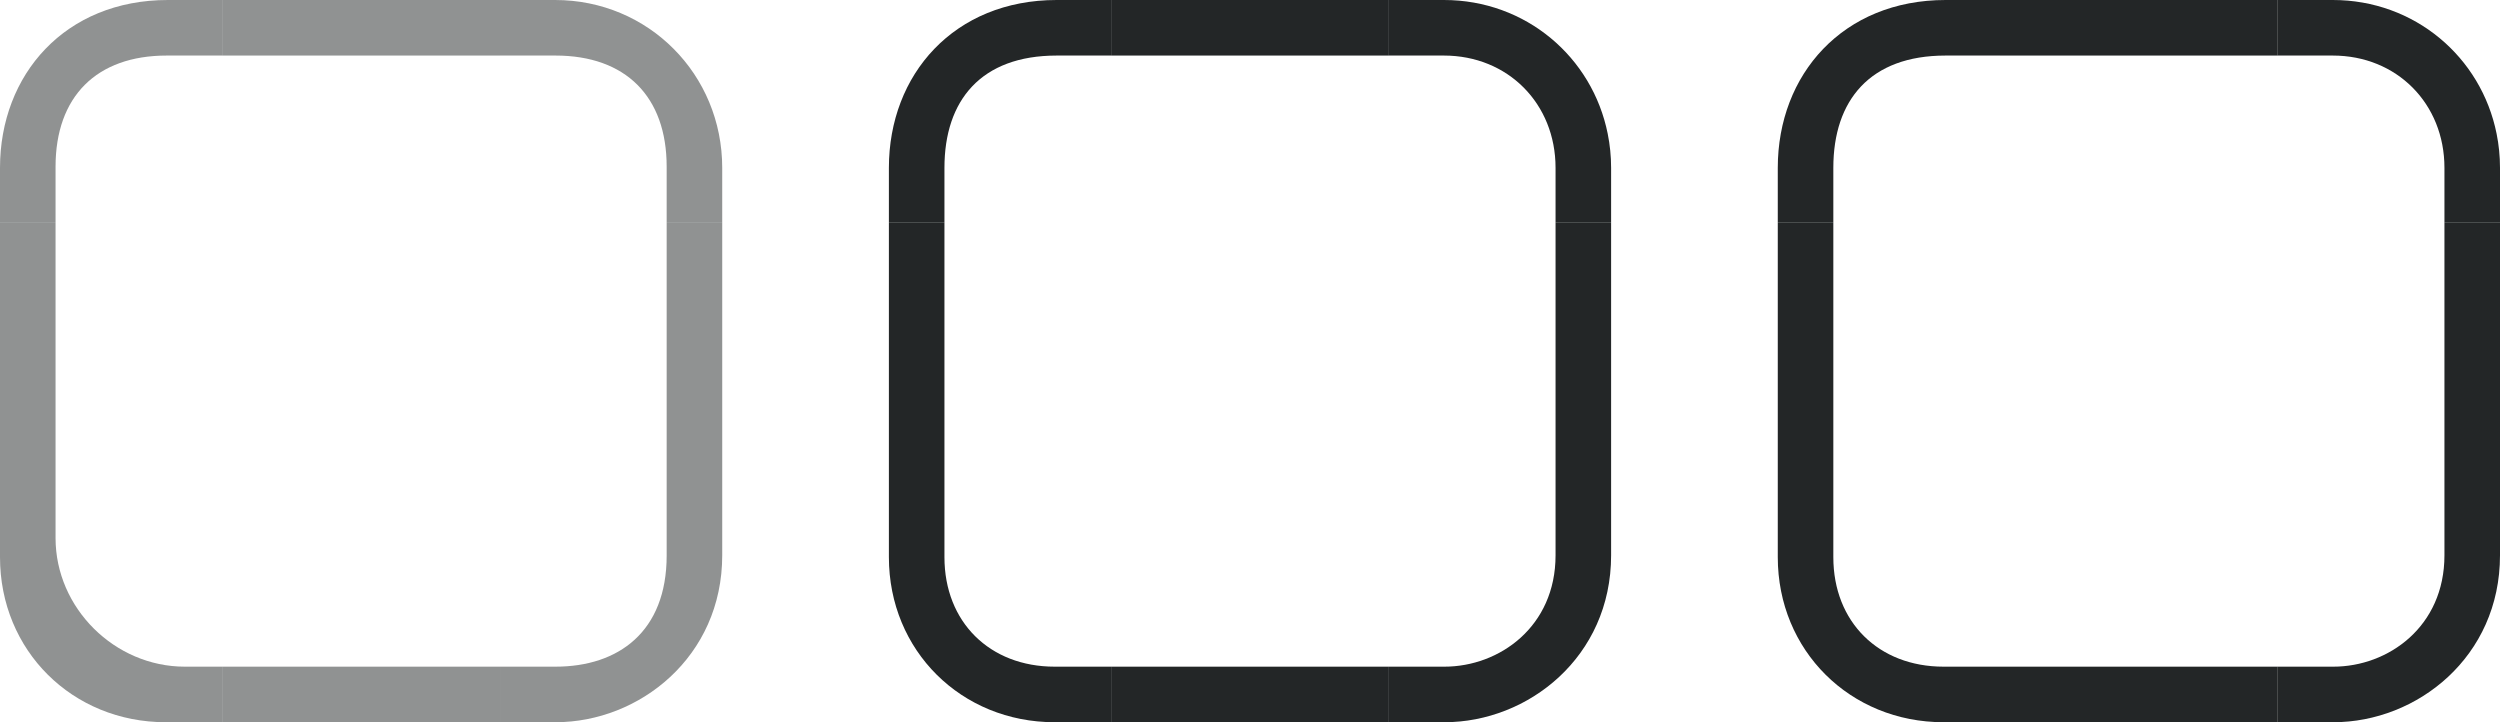 <svg xmlns="http://www.w3.org/2000/svg" id="svg11324" width="45" height="13" version="1">
 <rect id="normal-center" style="opacity:0.001;fill:#000000;fill-opacity:1" width="5" height="5" x="4" y="4"/>
 <g id="normal-topleft" transform="translate(-1,-2)">
  <path id="path1254" style="opacity:0.001;fill:#000000;fill-opacity:1" d="M 1,2 V 6 H 5 V 2 Z"/>
  <path id="path1256" style="opacity:0.5;fill:#232627;fill-opacity:1;fill-rule:nonzero;stroke:none" d="M 4.022,2 C 2.175,2 1,3.339 1,5.022 V 6 H 2 V 5 C 2,3.738 2.738,3 4,3 H 5 V 2 Z"/>
 </g>
 <g id="normal-left" transform="translate(-1,-2)">
  <path id="rect1260" style="opacity:0.001;fill:#000000;fill-opacity:1" d="m 1,6 h 4 v 5 H 1 Z"/>
  <path id="path1262" style="opacity:0.5;fill:#232627;fill-opacity:1;fill-rule:nonzero;stroke:none" d="m 1,6 v 5 H 2 V 6 Z"/>
 </g>
 <g id="normal-top" transform="translate(-1,-2)">
  <path id="rect1266" style="opacity:0.001;fill:#000000;fill-opacity:1" d="m 5,2 h 5 V 6 H 5 Z"/>
  <path id="path1268" style="opacity:0.5;fill:#232627;fill-opacity:1;fill-rule:nonzero;stroke:none" d="m 5,2 v 1 h 5 V 2 Z"/>
 </g>
 <g id="normal-bottomleft" transform="translate(-1,-2)">
  <path id="path1272" style="opacity:0.001;fill:#000000;fill-opacity:1" d="m 1,15 v -4 h 4 v 4 z"/>
  <path id="path1274" style="opacity:0.5;fill:#232627;fill-opacity:1;fill-rule:nonzero;stroke:none" d="m 1,11 v 1.029 C 1,13.711 2.302,15 3.984,15 H 5 V 14 H 4.327 C 3.066,14 2,12.947 2,11.685 V 11 Z"/>
 </g>
 <g id="normal-bottom" transform="translate(-1,-2)">
  <path id="rect1278" style="opacity:0.001;fill:#000000;fill-opacity:1" d="m 5,11 h 5 v 4 H 5 Z"/>
  <path id="path1280" style="opacity:0.5;fill:#232627;fill-opacity:1;fill-rule:nonzero;stroke:none" d="m 5,14 v 1 h 5 v -1 z"/>
 </g>
 <g id="normal-topright" transform="translate(-1,-2)">
  <path id="path1284" style="opacity:0.001;fill:#000000;fill-opacity:1" d="M 14,2 V 6 H 10 V 2 Z"/>
  <path id="path1286" style="opacity:0.5;fill:#232627;fill-opacity:1;fill-rule:nonzero;stroke:none" d="m 10,2 v 1 h 1 c 1.262,0 2,0.738 2,2 v 1 h 1 V 5.022 C 14,3.339 12.673,2 10.991,2 Z"/>
 </g>
 <g id="normal-right" transform="translate(-1,-2)">
  <path id="rect1290" style="opacity:0.001;fill:#000000;fill-opacity:1" d="m 10,6 h 4 v 5 h -4 z"/>
  <path id="path1292" style="opacity:0.5;fill:#232627;fill-opacity:1;fill-rule:nonzero;stroke:none" d="m 13,6 v 5 h 1 V 6 Z"/>
 </g>
 <g id="normal-bottomright" transform="translate(-1,-2)">
  <path id="path1296" style="opacity:0.001;fill:#000000;fill-opacity:1" d="m 14,15 v -4 h -4 v 4 z"/>
  <path id="path1298" style="opacity:0.5;fill:#232627;fill-opacity:1;fill-rule:nonzero;stroke:none" d="m 13,11 v 1 c 0,1.373 -0.871,2 -2,2 h -1 v 1 h 1 c 1.505,0 3,-1.173 3,-3.004 V 11 Z"/>
 </g>
 <rect id="hover-center" style="opacity:0.001;fill:#000000;fill-opacity:1" width="5" height="5" x="20" y="4"/>
 <path id="hover-topleft" style="opacity:1;fill:#232627;fill-opacity:1;fill-rule:nonzero;stroke:none" d="M 19.021,0 C 17.175,0 16,1.339 16,3.021 V 4 h 1 V 3.021 C 17,1.805 17.659,1 19.021,1 H 20 V 0 Z"/>
 <path id="hover-bottomleft" style="opacity:1;fill:#232627;fill-opacity:1;fill-rule:nonzero;stroke:none" d="m 16,9 v 1.029 C 16,11.711 17.302,13 18.984,13 H 20 V 12 H 18.984 C 17.813,12 17,11.195 17,10.029 V 9 Z"/>
 <path id="hover-topright" style="opacity:1;fill:#232627;fill-opacity:1;fill-rule:nonzero;stroke:none" d="m 25,0 v 1 h 0.99 C 27.142,1 28,1.865 28,3.021 V 4 h 1 V 3.021 C 29,2.811 28.979,2.606 28.939,2.408 28.662,1.025 27.462,0 25.99,0 Z"/>
 <path id="hover-bottomright" style="opacity:1;fill:#232627;fill-opacity:1;fill-rule:nonzero;stroke:none" d="M 28,9 V 9.996 C 28,11.283 26.986,12 26,12 h -1 v 1 h 1 c 1.505,0 3,-1.173 3,-3.004 V 9 Z"/>
 <g id="hover-left" transform="translate(-7,-2)">
  <path id="l" style="opacity:0.001;fill:#000000;fill-opacity:1;fill-rule:nonzero;stroke:none;stroke-width:2" d="m 23,6 v 5 h 4 V 6 Z"/>
  <rect id="rect904" style="opacity:1;fill:#232627;fill-opacity:1;stroke:none;stroke-width:2;stroke-linejoin:miter;stroke-miterlimit:4;stroke-dasharray:none;stroke-opacity:1" width="1" height="5" x="23" y="6"/>
 </g>
 <g id="hover-top" transform="translate(-7,-2)">
  <path id="t" style="opacity:0.001;fill:#000000;fill-opacity:1;fill-rule:nonzero;stroke:none;stroke-width:2" d="m 27,2 v 4 h 5 V 2 Z"/>
  <rect id="rect906" style="opacity:1;fill:#232627;fill-opacity:1;stroke:none;stroke-width:2;stroke-linejoin:miter;stroke-miterlimit:4;stroke-dasharray:none;stroke-opacity:1" width="1" height="5" x="2" y="-32" transform="rotate(90)"/>
 </g>
 <g id="hover-right" transform="translate(-7,-2)">
  <path id="r" style="opacity:0.001;fill:#000000;fill-opacity:1;fill-rule:nonzero;stroke:none;stroke-width:2" d="m 32,6 v 5 h 4 V 6 Z"/>
  <rect id="rect908" style="opacity:1;fill:#232627;fill-opacity:1;stroke:none;stroke-width:2;stroke-linejoin:miter;stroke-miterlimit:4;stroke-dasharray:none;stroke-opacity:1" width="1" height="5" x="35" y="6"/>
 </g>
 <g id="hover-bottom" transform="translate(-7,-2)">
  <path id="b" style="opacity:0.001;fill:#000000;fill-opacity:1;fill-rule:nonzero;stroke:none;stroke-width:2" d="m 27,11 v 4 h 5 v -4 z"/>
  <rect id="rect910" style="opacity:1;fill:#232627;fill-opacity:1;stroke:none;stroke-width:2;stroke-linejoin:miter;stroke-miterlimit:4;stroke-dasharray:none;stroke-opacity:1" width="1" height="5" x="14" y="-32" transform="rotate(90)"/>
 </g>
 <rect id="active-center" style="opacity:0.001;fill:#000000;fill-opacity:1" width="5" height="5" x="33.98" y="-13"/>
 <rect id="rect874" style="opacity:0.001;fill:#000000;fill-opacity:1" width="5" height="5" x="36" y="4"/>
 <path id="active-topleft" style="opacity:1;fill:#232627;fill-opacity:1;fill-rule:nonzero;stroke:none" d="M 35.021,0 C 33.175,0 32,1.339 32,3.021 V 4 h 1 V 3.021 C 33,1.805 33.659,1 35.021,1 H 36 V 0 Z"/>
 <path id="active-bottomleft" style="opacity:1;fill:#232627;fill-opacity:1;fill-rule:nonzero;stroke:none" d="m 32,9 v 1.029 C 32,11.711 33.302,13 34.984,13 H 36 V 12 H 34.984 C 33.813,12 33,11.195 33,10.029 V 9 Z"/>
 <path id="active-topright" style="opacity:1;fill:#232627;fill-opacity:1;fill-rule:nonzero;stroke:none" d="m 41,0 v 1 h 0.99 C 43.142,1 44,1.865 44,3.021 V 4 h 1 V 3.021 C 45,2.811 44.979,2.606 44.939,2.408 44.662,1.025 43.462,0 41.99,0 Z"/>
 <path id="active-bottomright" style="opacity:1;fill:#232627;fill-opacity:1;fill-rule:nonzero;stroke:none" d="M 44,9 V 9.996 C 44,11.283 42.986,12 42,12 h -1 v 1 h 1 c 1.505,0 3,-1.173 3,-3.004 V 9 Z"/>
 <g id="active-left" transform="translate(9,-2)">
  <path id="path884" style="opacity:0.001;fill:#000000;fill-opacity:1;fill-rule:nonzero;stroke:none;stroke-width:2" d="m 23,6 v 5 h 4 V 6 Z"/>
  <rect id="rect886" style="opacity:1;fill:#232627;fill-opacity:1;stroke:none;stroke-width:2;stroke-linejoin:miter;stroke-miterlimit:4;stroke-dasharray:none;stroke-opacity:1" width="1" height="5" x="23" y="6"/>
 </g>
 <g id="active-top" transform="translate(9,-2)">
  <path id="path890" style="opacity:0.001;fill:#000000;fill-opacity:1;fill-rule:nonzero;stroke:none;stroke-width:2" d="m 27,2 v 4 h 5 V 2 Z"/>
  <rect id="rect892" style="opacity:1;fill:#232627;fill-opacity:1;stroke:none;stroke-width:2;stroke-linejoin:miter;stroke-miterlimit:4;stroke-dasharray:none;stroke-opacity:1" width="1" height="5" x="2" y="-32" transform="rotate(90)"/>
 </g>
 <g id="active-right" transform="translate(9,-2)">
  <path id="path896" style="opacity:0.001;fill:#000000;fill-opacity:1;fill-rule:nonzero;stroke:none;stroke-width:2" d="m 32,6 v 5 h 4 V 6 Z"/>
  <rect id="rect898" style="opacity:1;fill:#232627;fill-opacity:1;stroke:none;stroke-width:2;stroke-linejoin:miter;stroke-miterlimit:4;stroke-dasharray:none;stroke-opacity:1" width="1" height="5" x="35" y="6"/>
 </g>
 <g id="active-bottom" transform="translate(9,-2)">
  <path id="path902" style="opacity:0.001;fill:#000000;fill-opacity:1;fill-rule:nonzero;stroke:none;stroke-width:2" d="m 27,11 v 4 h 5 v -4 z"/>
  <rect id="rect905" style="opacity:1;fill:#232627;fill-opacity:1;stroke:none;stroke-width:2;stroke-linejoin:miter;stroke-miterlimit:4;stroke-dasharray:none;stroke-opacity:1" width="1" height="5" x="14" y="-32" transform="rotate(90)"/>
 </g>
</svg>
